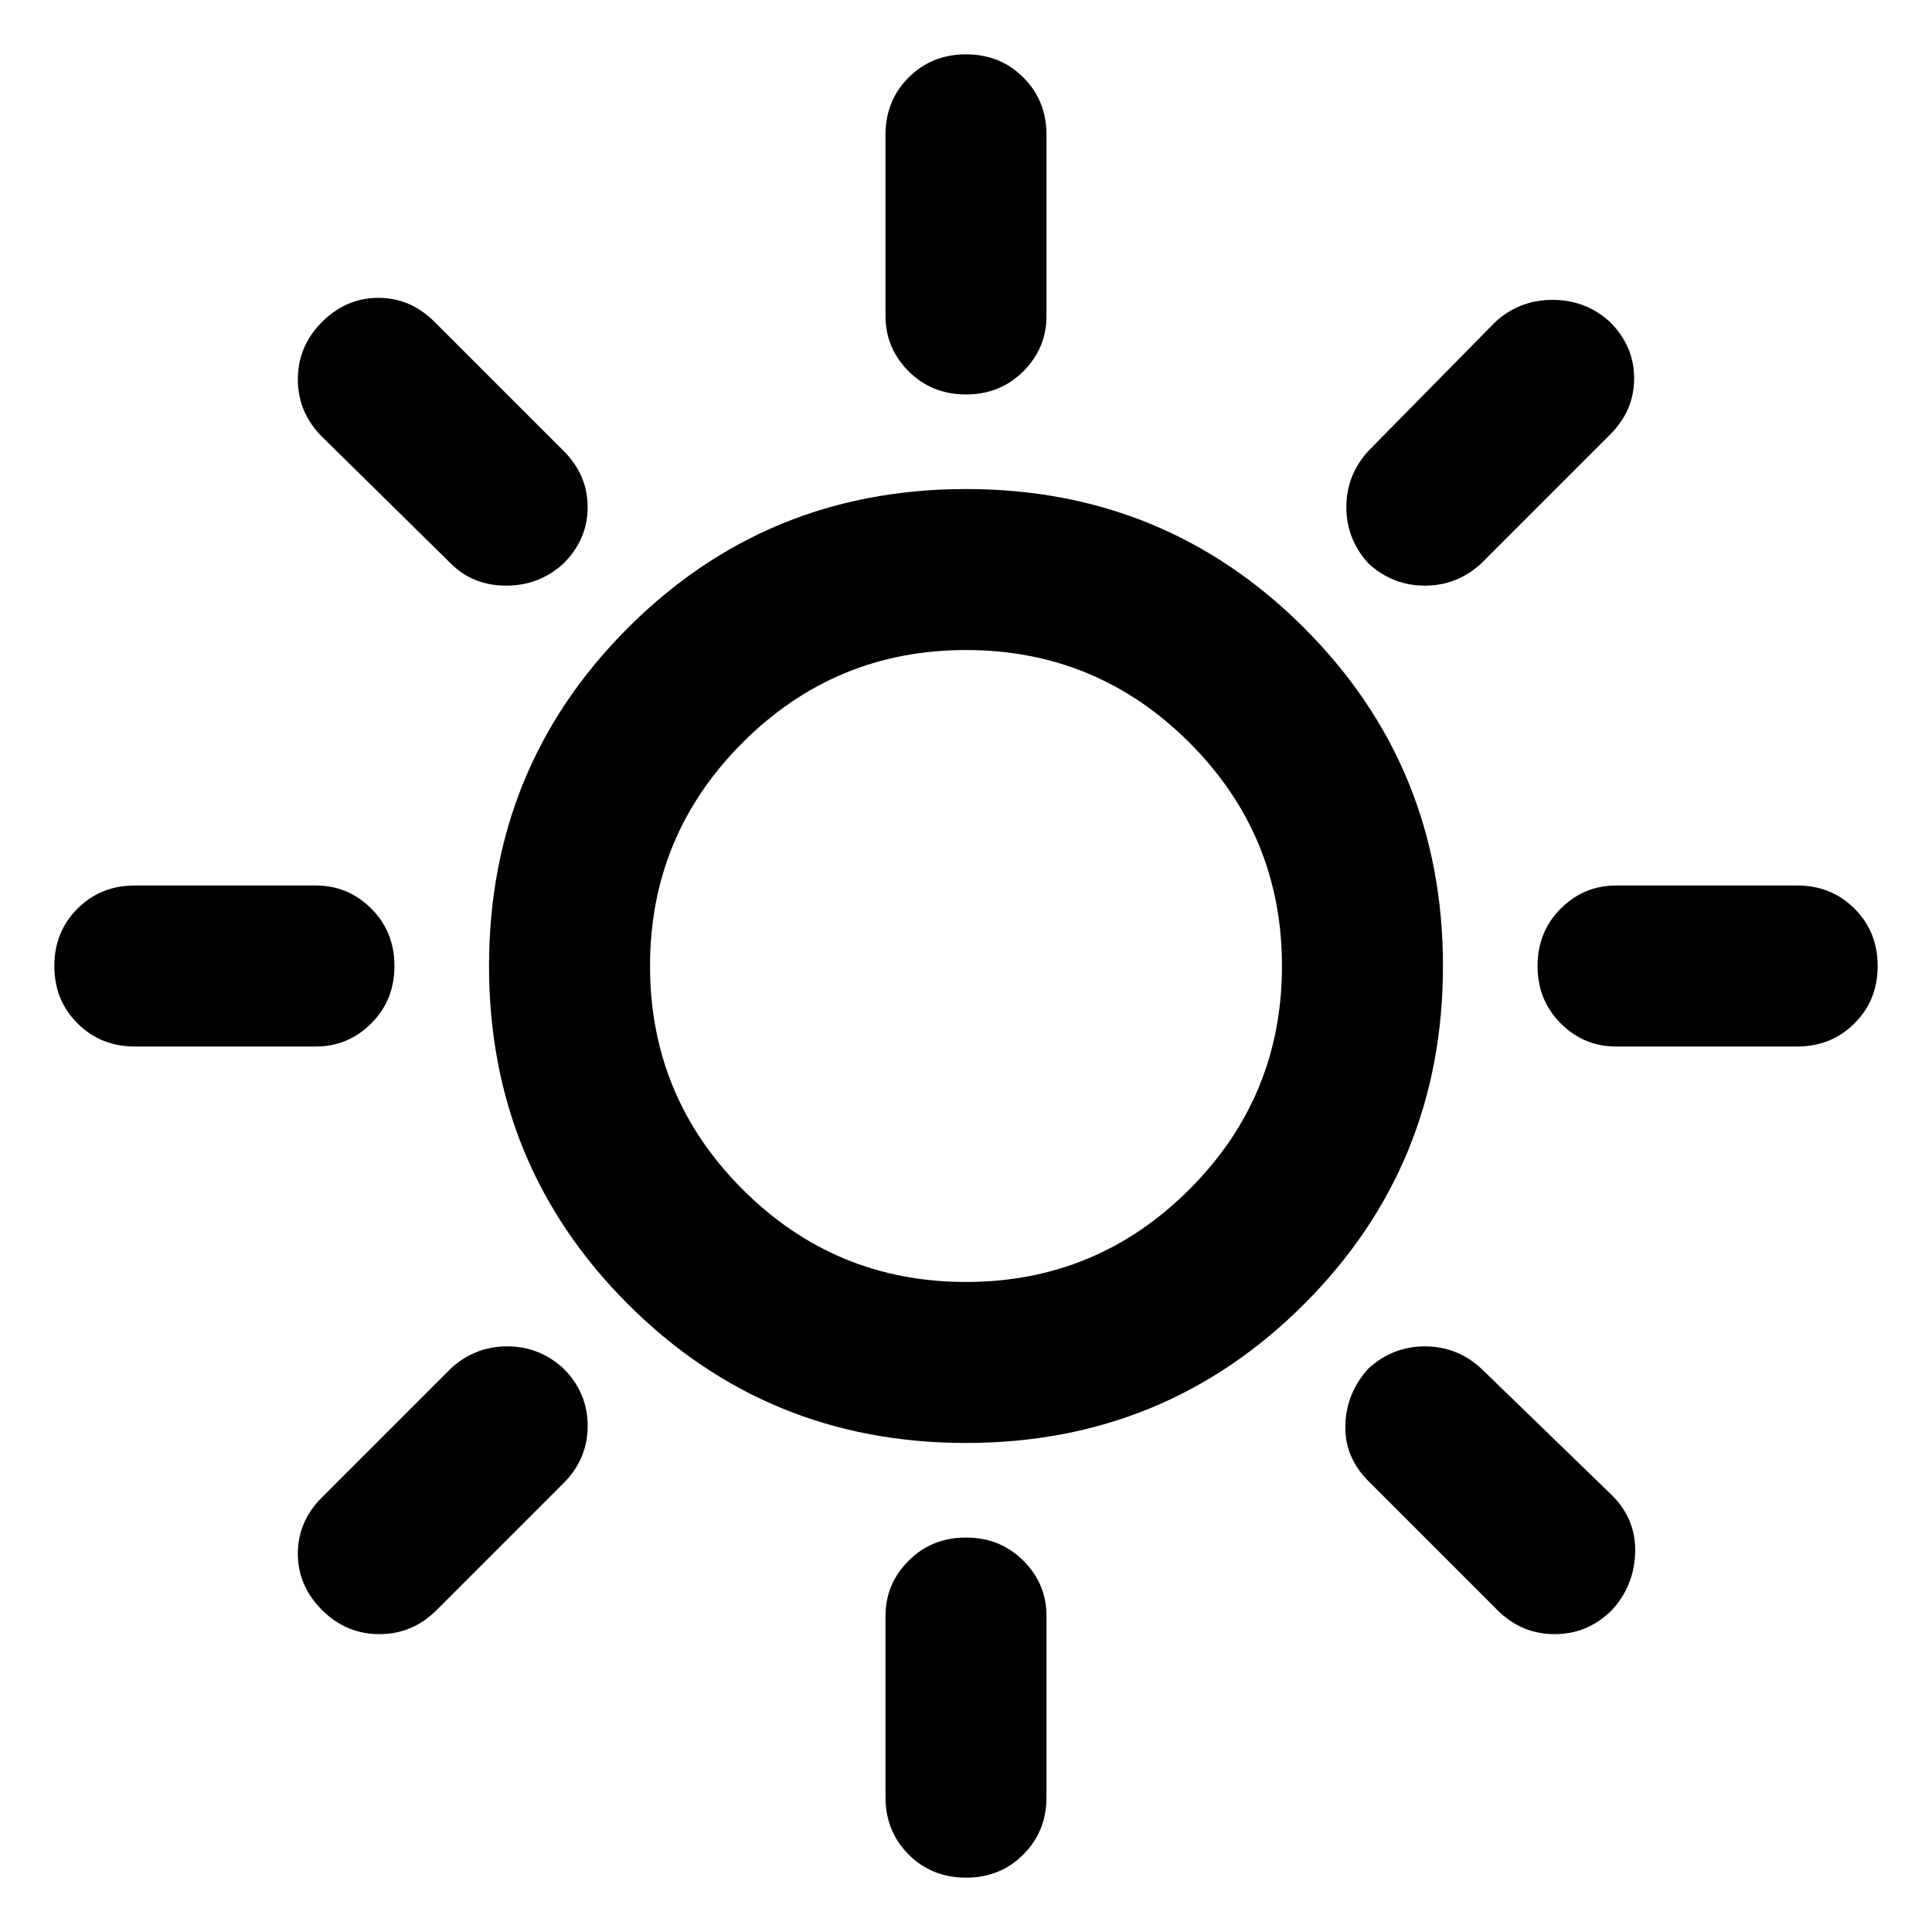 <svg xmlns="http://www.w3.org/2000/svg" height="48" width="48"><path d="M24 9.8q-.85 0-1.425-.575Q22 8.65 22 7.85v-4.5q0-.85.575-1.425Q23.15 1.35 24 1.35q.85 0 1.425.575Q26 2.5 26 3.35v4.5q0 .8-.575 1.375T24 9.8ZM34 14q-.55-.6-.55-1.4 0-.8.55-1.4L37.15 8q.6-.55 1.425-.55.825 0 1.425.55.6.6.6 1.4 0 .8-.6 1.4L36.8 14q-.6.55-1.4.55-.8 0-1.4-.55Zm6.15 12q-.8 0-1.375-.575T38.2 24q0-.85.575-1.425Q39.35 22 40.15 22h4.5q.85 0 1.425.575.575.575.575 1.425 0 .85-.575 1.425Q45.5 26 44.65 26ZM24 46.65q-.85 0-1.425-.575Q22 45.5 22 44.65v-4.5q0-.8.575-1.375T24 38.2q.85 0 1.425.575.575.575.575 1.375v4.5q0 .85-.575 1.425-.575.575-1.425.575ZM11.2 14 8 10.85q-.6-.6-.6-1.425Q7.4 8.6 8 8q.6-.6 1.4-.6.8 0 1.4.6l3.2 3.2q.6.6.6 1.4 0 .8-.6 1.4-.6.55-1.425.55-.825 0-1.375-.55Zm26 26L34 36.8q-.6-.6-.575-1.4.025-.8.575-1.4.6-.55 1.4-.55.8 0 1.4.55l3.25 3.15q.6.6.575 1.425Q40.6 39.4 40.05 40q-.6.6-1.425.6-.825 0-1.425-.6ZM3.35 26q-.85 0-1.425-.575Q1.35 24.85 1.35 24q0-.85.575-1.425Q2.5 22 3.35 22h4.5q.8 0 1.375.575T9.8 24q0 .85-.575 1.425Q8.65 26 7.85 26ZM8 40q-.6-.6-.6-1.4 0-.8.6-1.4l3.2-3.2q.6-.55 1.4-.55.8 0 1.4.55.6.6.6 1.425 0 .825-.6 1.425L10.85 40q-.6.6-1.425.6Q8.6 40.6 8 40Zm16-4.15q-4.95 0-8.4-3.45T12.15 24q0-4.95 3.45-8.4t8.4-3.45q4.95 0 8.4 3.45t3.45 8.4q0 4.95-3.45 8.4T24 35.85Zm0-4q3.25 0 5.55-2.3t2.3-5.55q0-3.25-2.3-5.55T24 16.15q-3.25 0-5.55 2.3T16.15 24q0 3.25 2.3 5.55t5.55 2.3Z"/></svg>